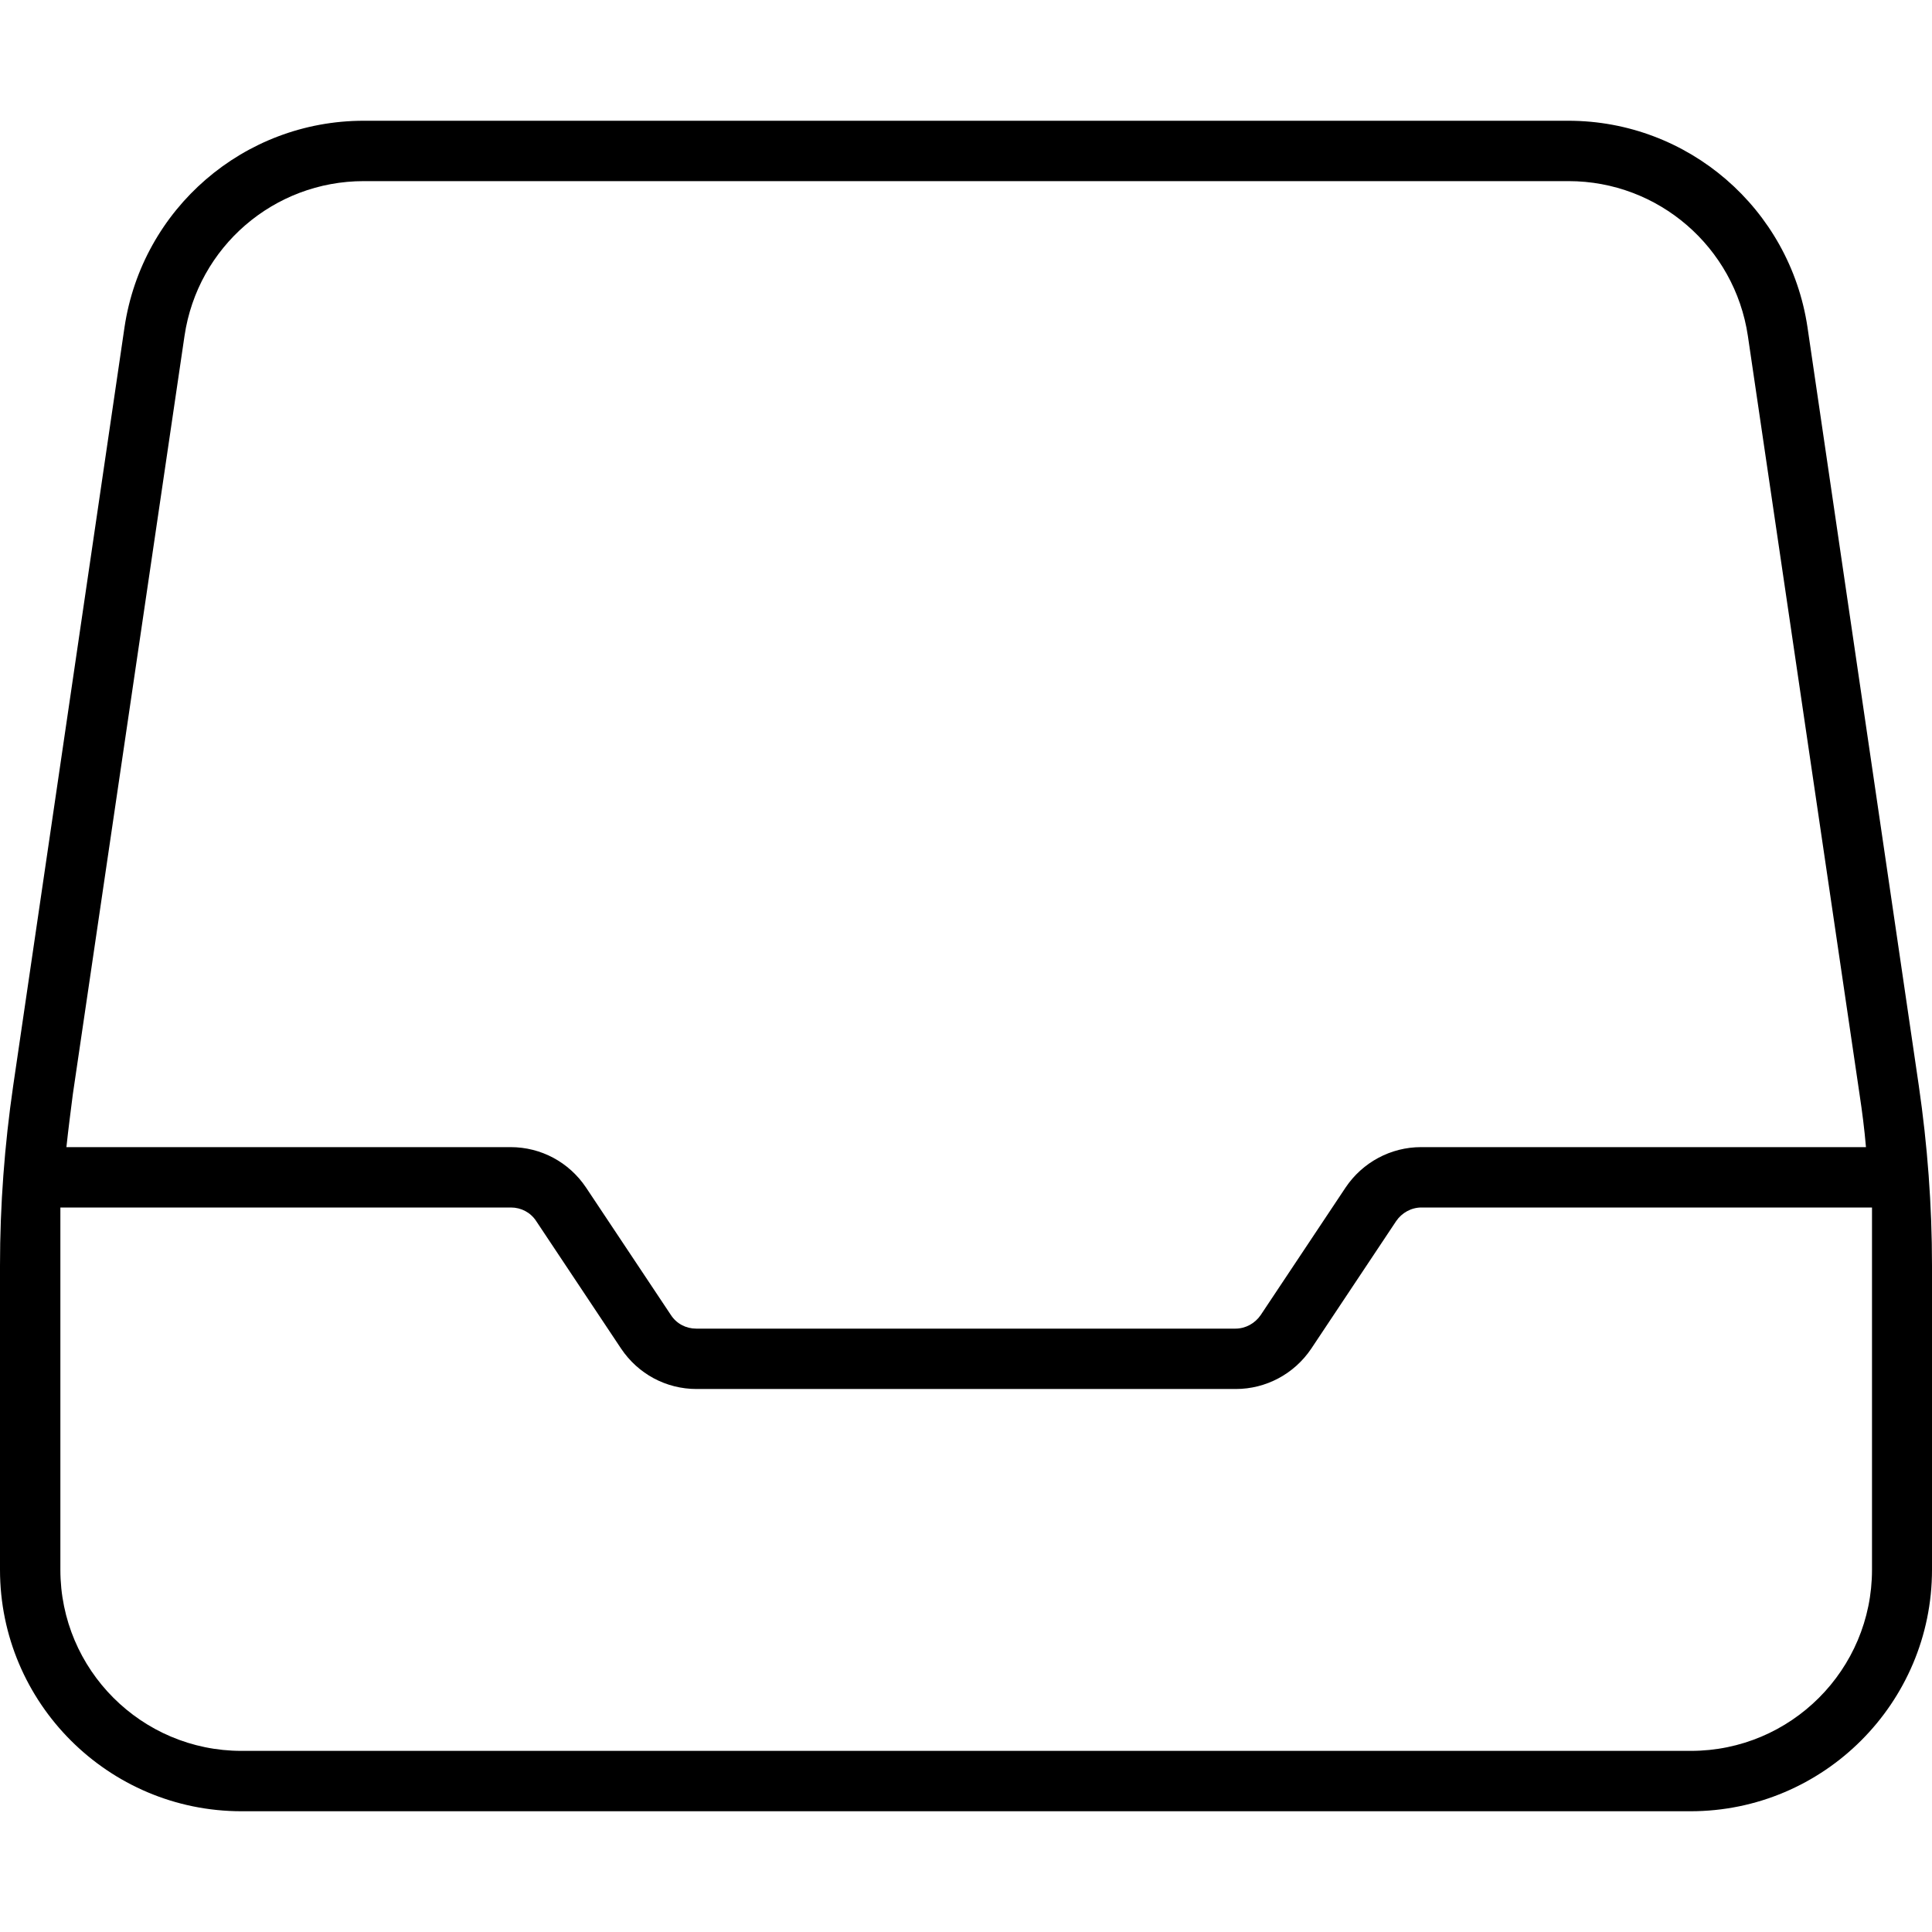 <svg xmlns="http://www.w3.org/2000/svg" viewBox="0 0 512 512"><!--! Font Awesome Pro 7.1.0 by @fontawesome - https://fontawesome.com License - https://fontawesome.com/license (Commercial License) Copyright 2025 Fonticons, Inc. --><path fill="currentColor" d="M96.4 32C64.6 32 37.7 55.3 33 86.7L3.5 287.7C1.2 303.5 0 319.4 0 335.4L0 416c0 35.3 28.7 64 64 64l384 0c35.3 0 64-28.7 64-64l0-80.6c0-16-1.2-31.9-3.5-47.7L479 86.7C474.3 55.3 447.4 32 415.6 32L96.4 32zM48.9 89c3.5-23.6 23.7-41 47.5-41l319.3 0c23.8 0 44 17.5 47.5 41l29.6 201c.7 4.6 1.3 9.3 1.7 14l-117.9 0c-8 0-15.5 4-20 10.7l-22.5 33.8c-1.5 2.2-4 3.6-6.7 3.6l-142.9 0c-2.7 0-5.2-1.3-6.7-3.6l-22.5-33.8c-4.5-6.7-11.9-10.7-20-10.7L17.6 304c.5-4.7 1.1-9.3 1.7-14L48.9 89zM16 320l119.4 0c2.7 0 5.2 1.3 6.7 3.6l22.5 33.8c4.5 6.7 11.9 10.7 20 10.7l142.9 0c8 0 15.5-4 20-10.7l22.5-33.8c1.5-2.2 4-3.6 6.7-3.6l119.4 0 0 96c0 26.5-21.5 48-48 48L64 464c-26.5 0-48-21.5-48-48l0-96z"/></svg>